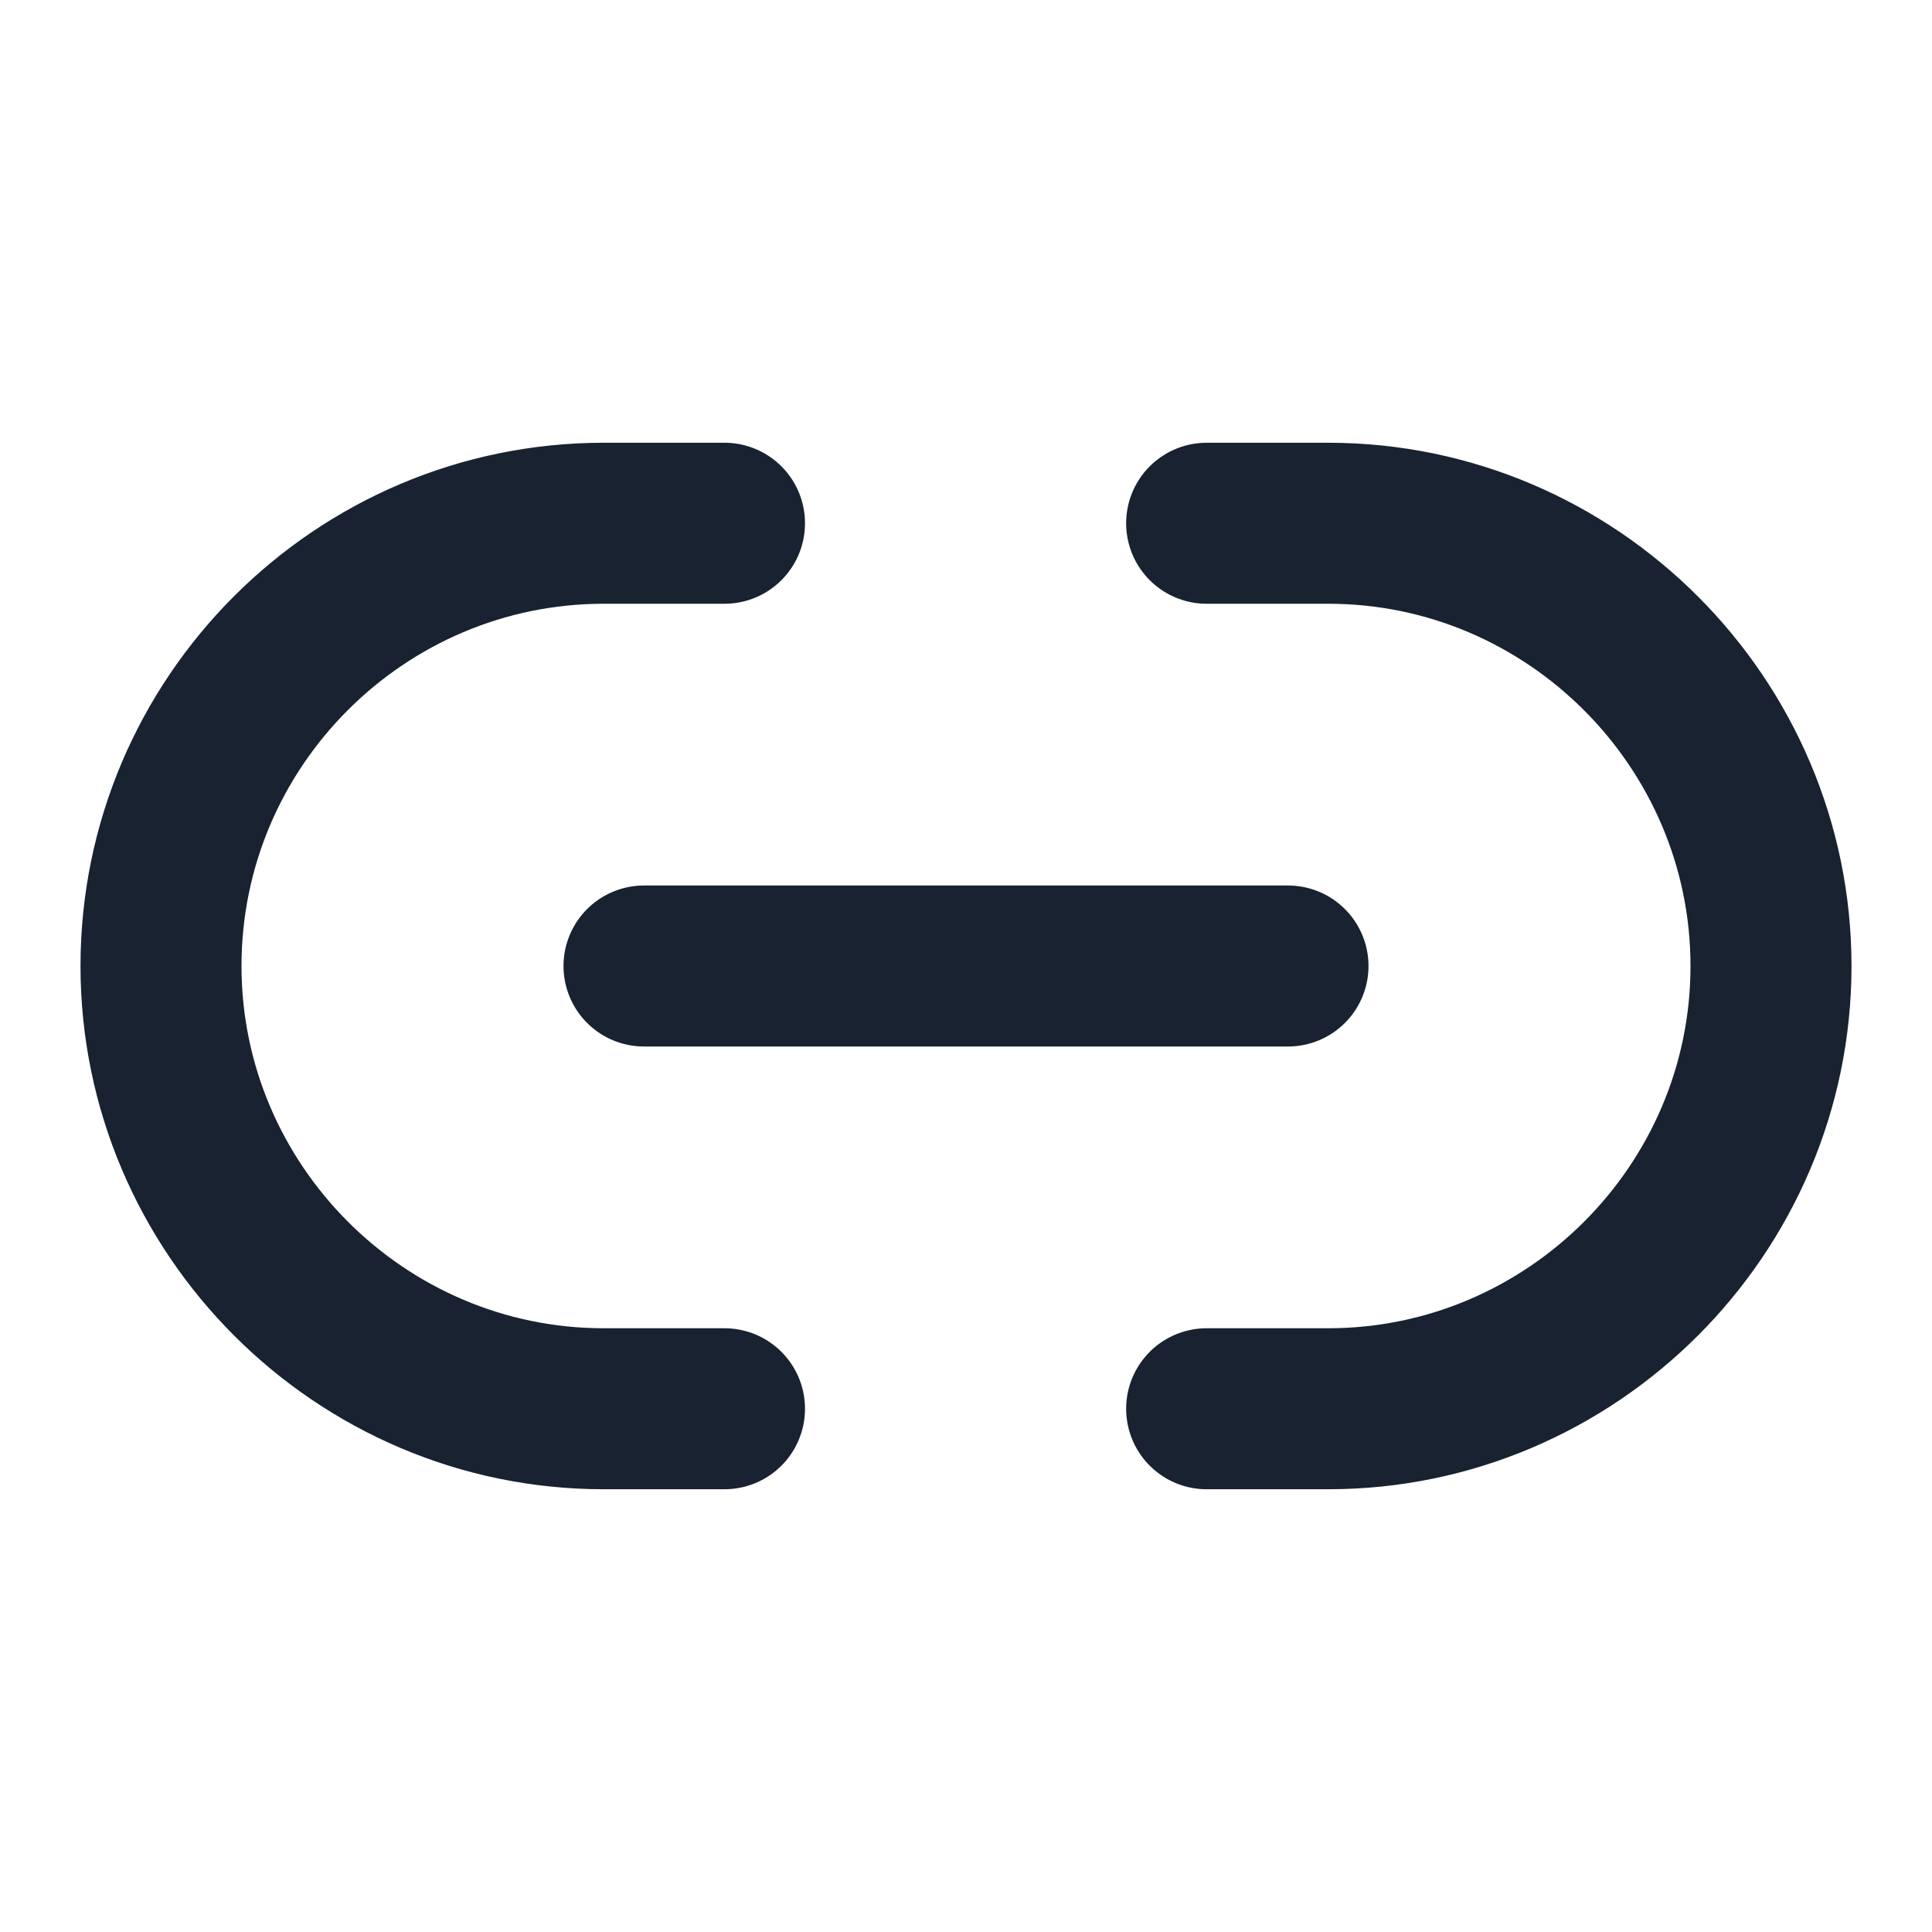<svg width="18" height="18" viewBox="0 0 18 18" fill="none" xmlns="http://www.w3.org/2000/svg">
<path d="M11.242 13.125H12.375C14.64 13.125 16.5 11.273 16.5 9C16.5 6.735 14.647 4.875 12.375 4.875H11.242" stroke="#182230" stroke-width="1.5" stroke-linecap="round" stroke-linejoin="round"/>
<path d="M6.75 4.875H5.625C3.353 4.875 1.5 6.728 1.5 9C1.5 11.265 3.353 13.125 5.625 13.125H6.75" stroke="#182230" stroke-width="1.5" stroke-linecap="round" stroke-linejoin="round"/>
<path d="M6 9H12" stroke="#182230" stroke-width="1.5" stroke-linecap="round" stroke-linejoin="round"/>
</svg>
